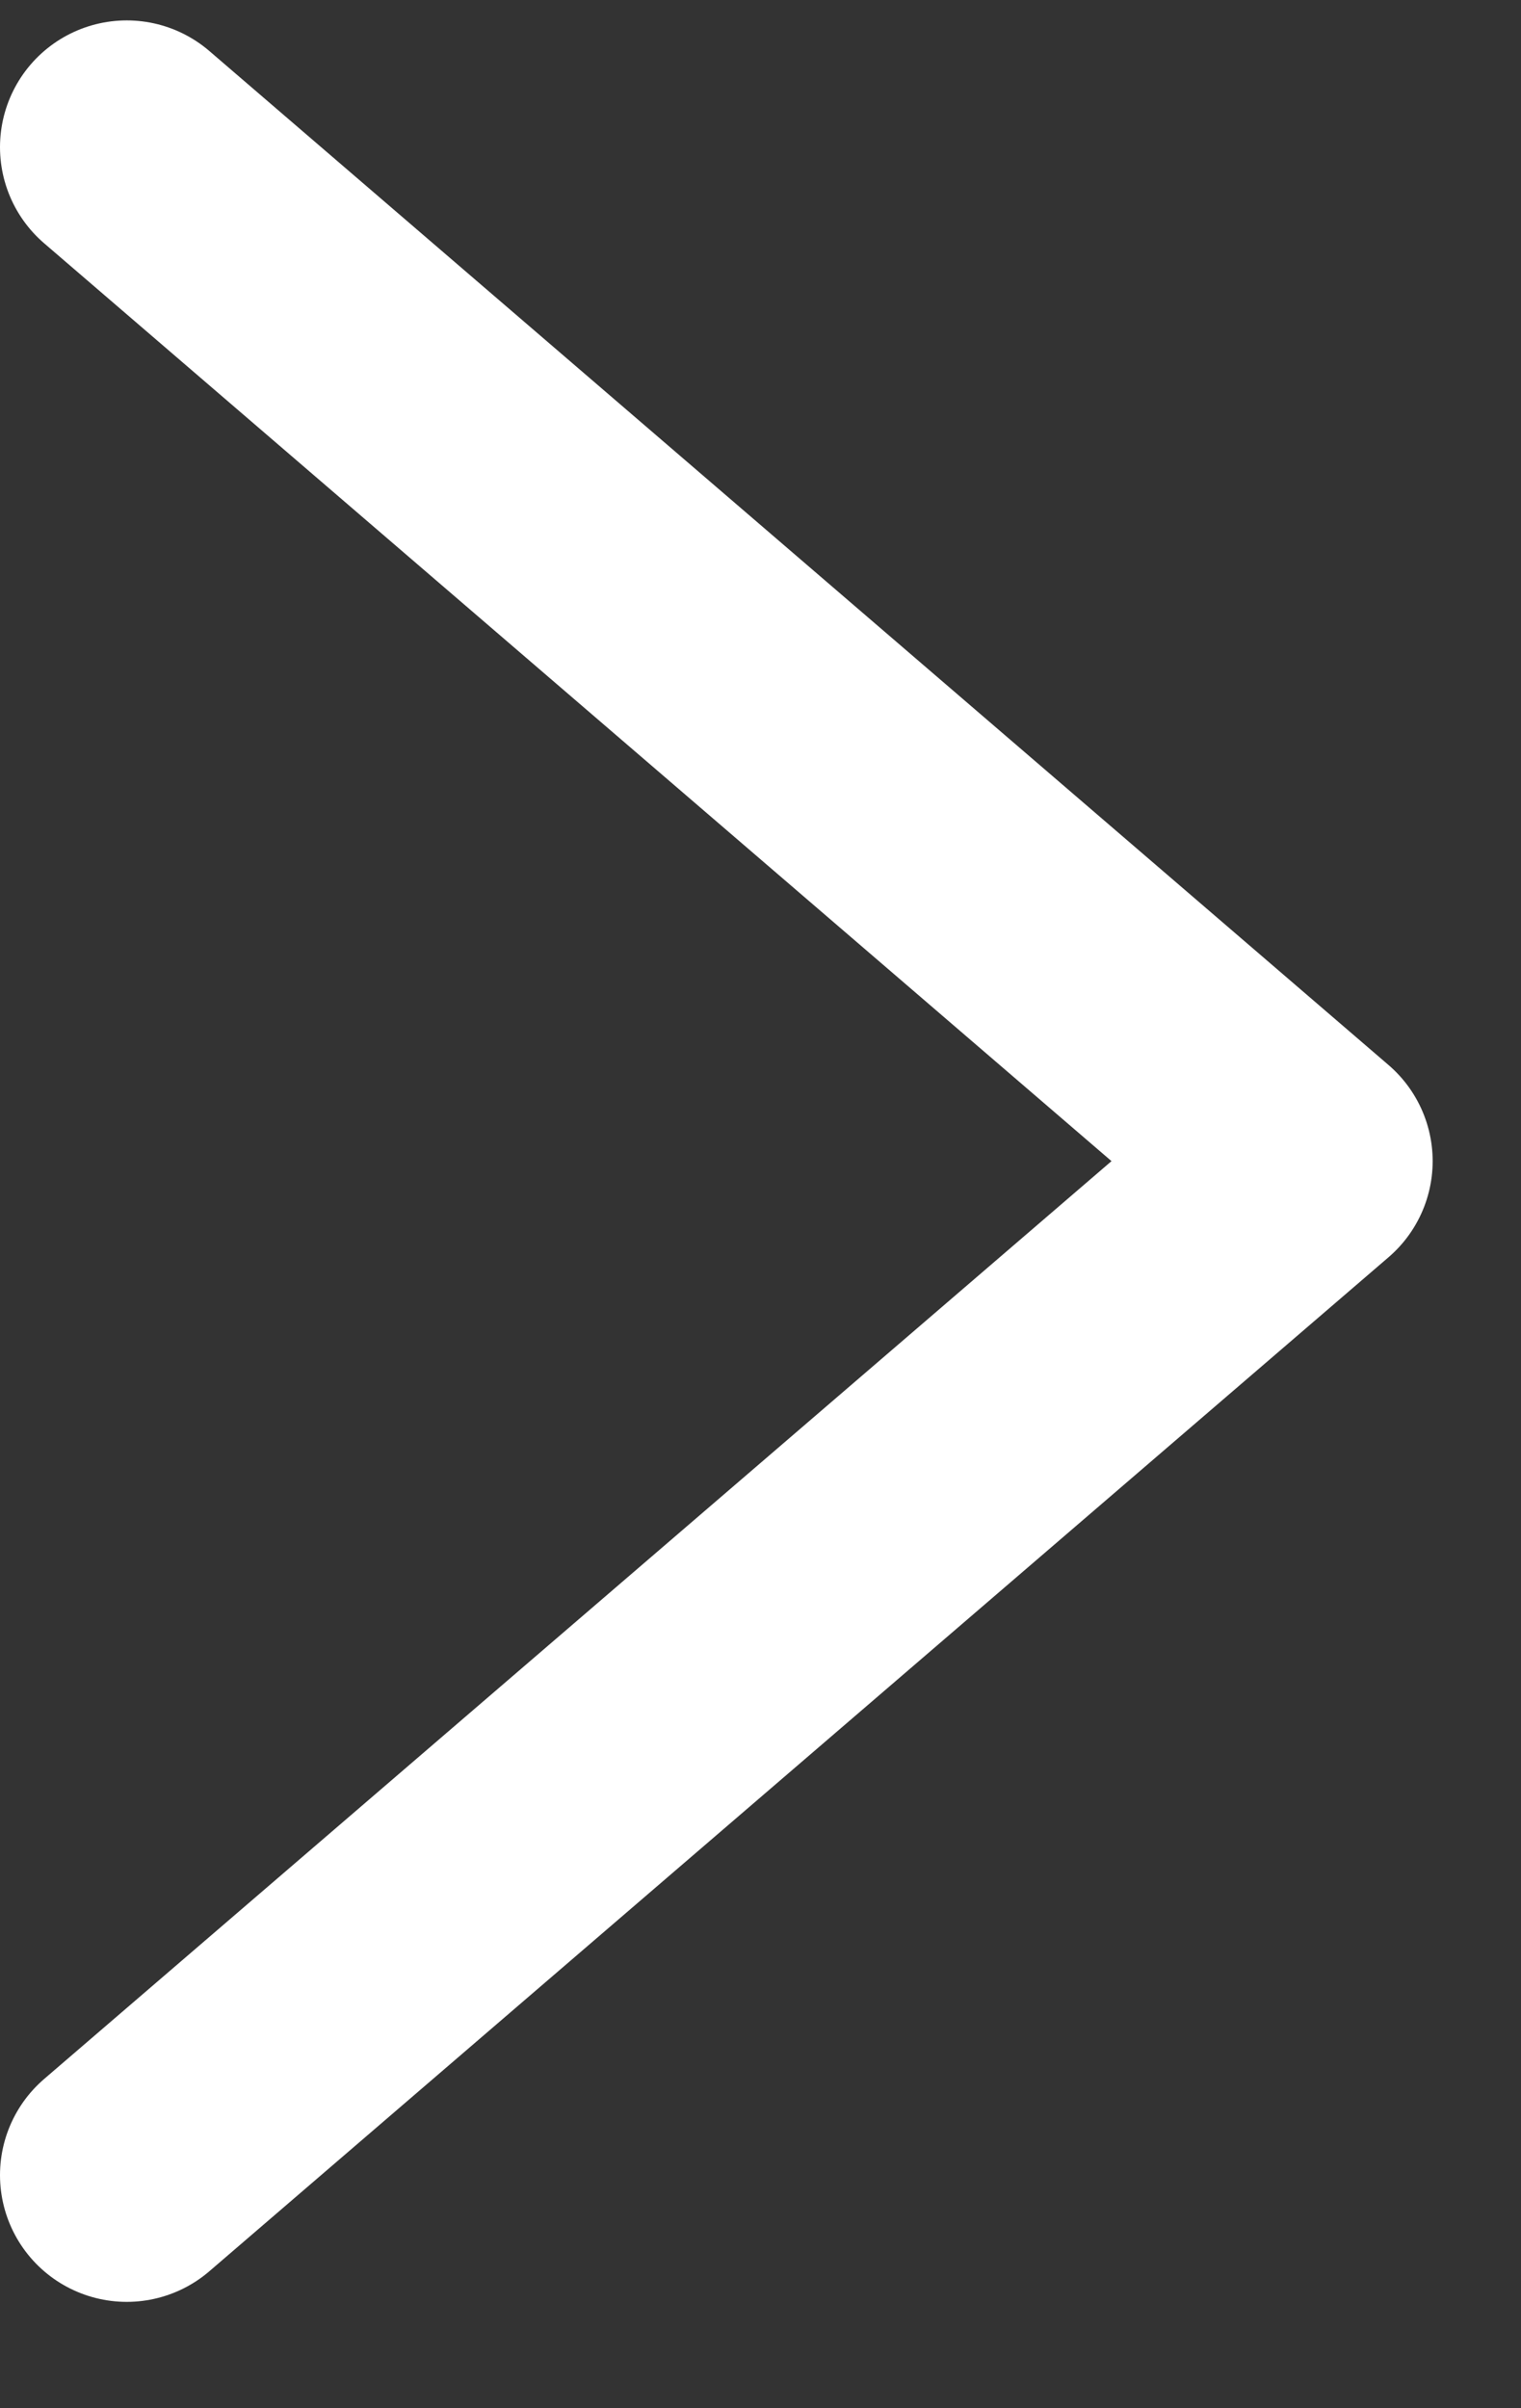 <svg width="12" height="19" viewBox="0 0 12 19" fill="none" xmlns="http://www.w3.org/2000/svg">
<rect x="0" y="0" width="12" height="19" fill="#333333" stroke="none"/>
<path d="M1 17.161L10.303 9.161L1 1.161" stroke="white" stroke-width="2" stroke-linecap="round" stroke-linejoin="round"/>
</svg>
